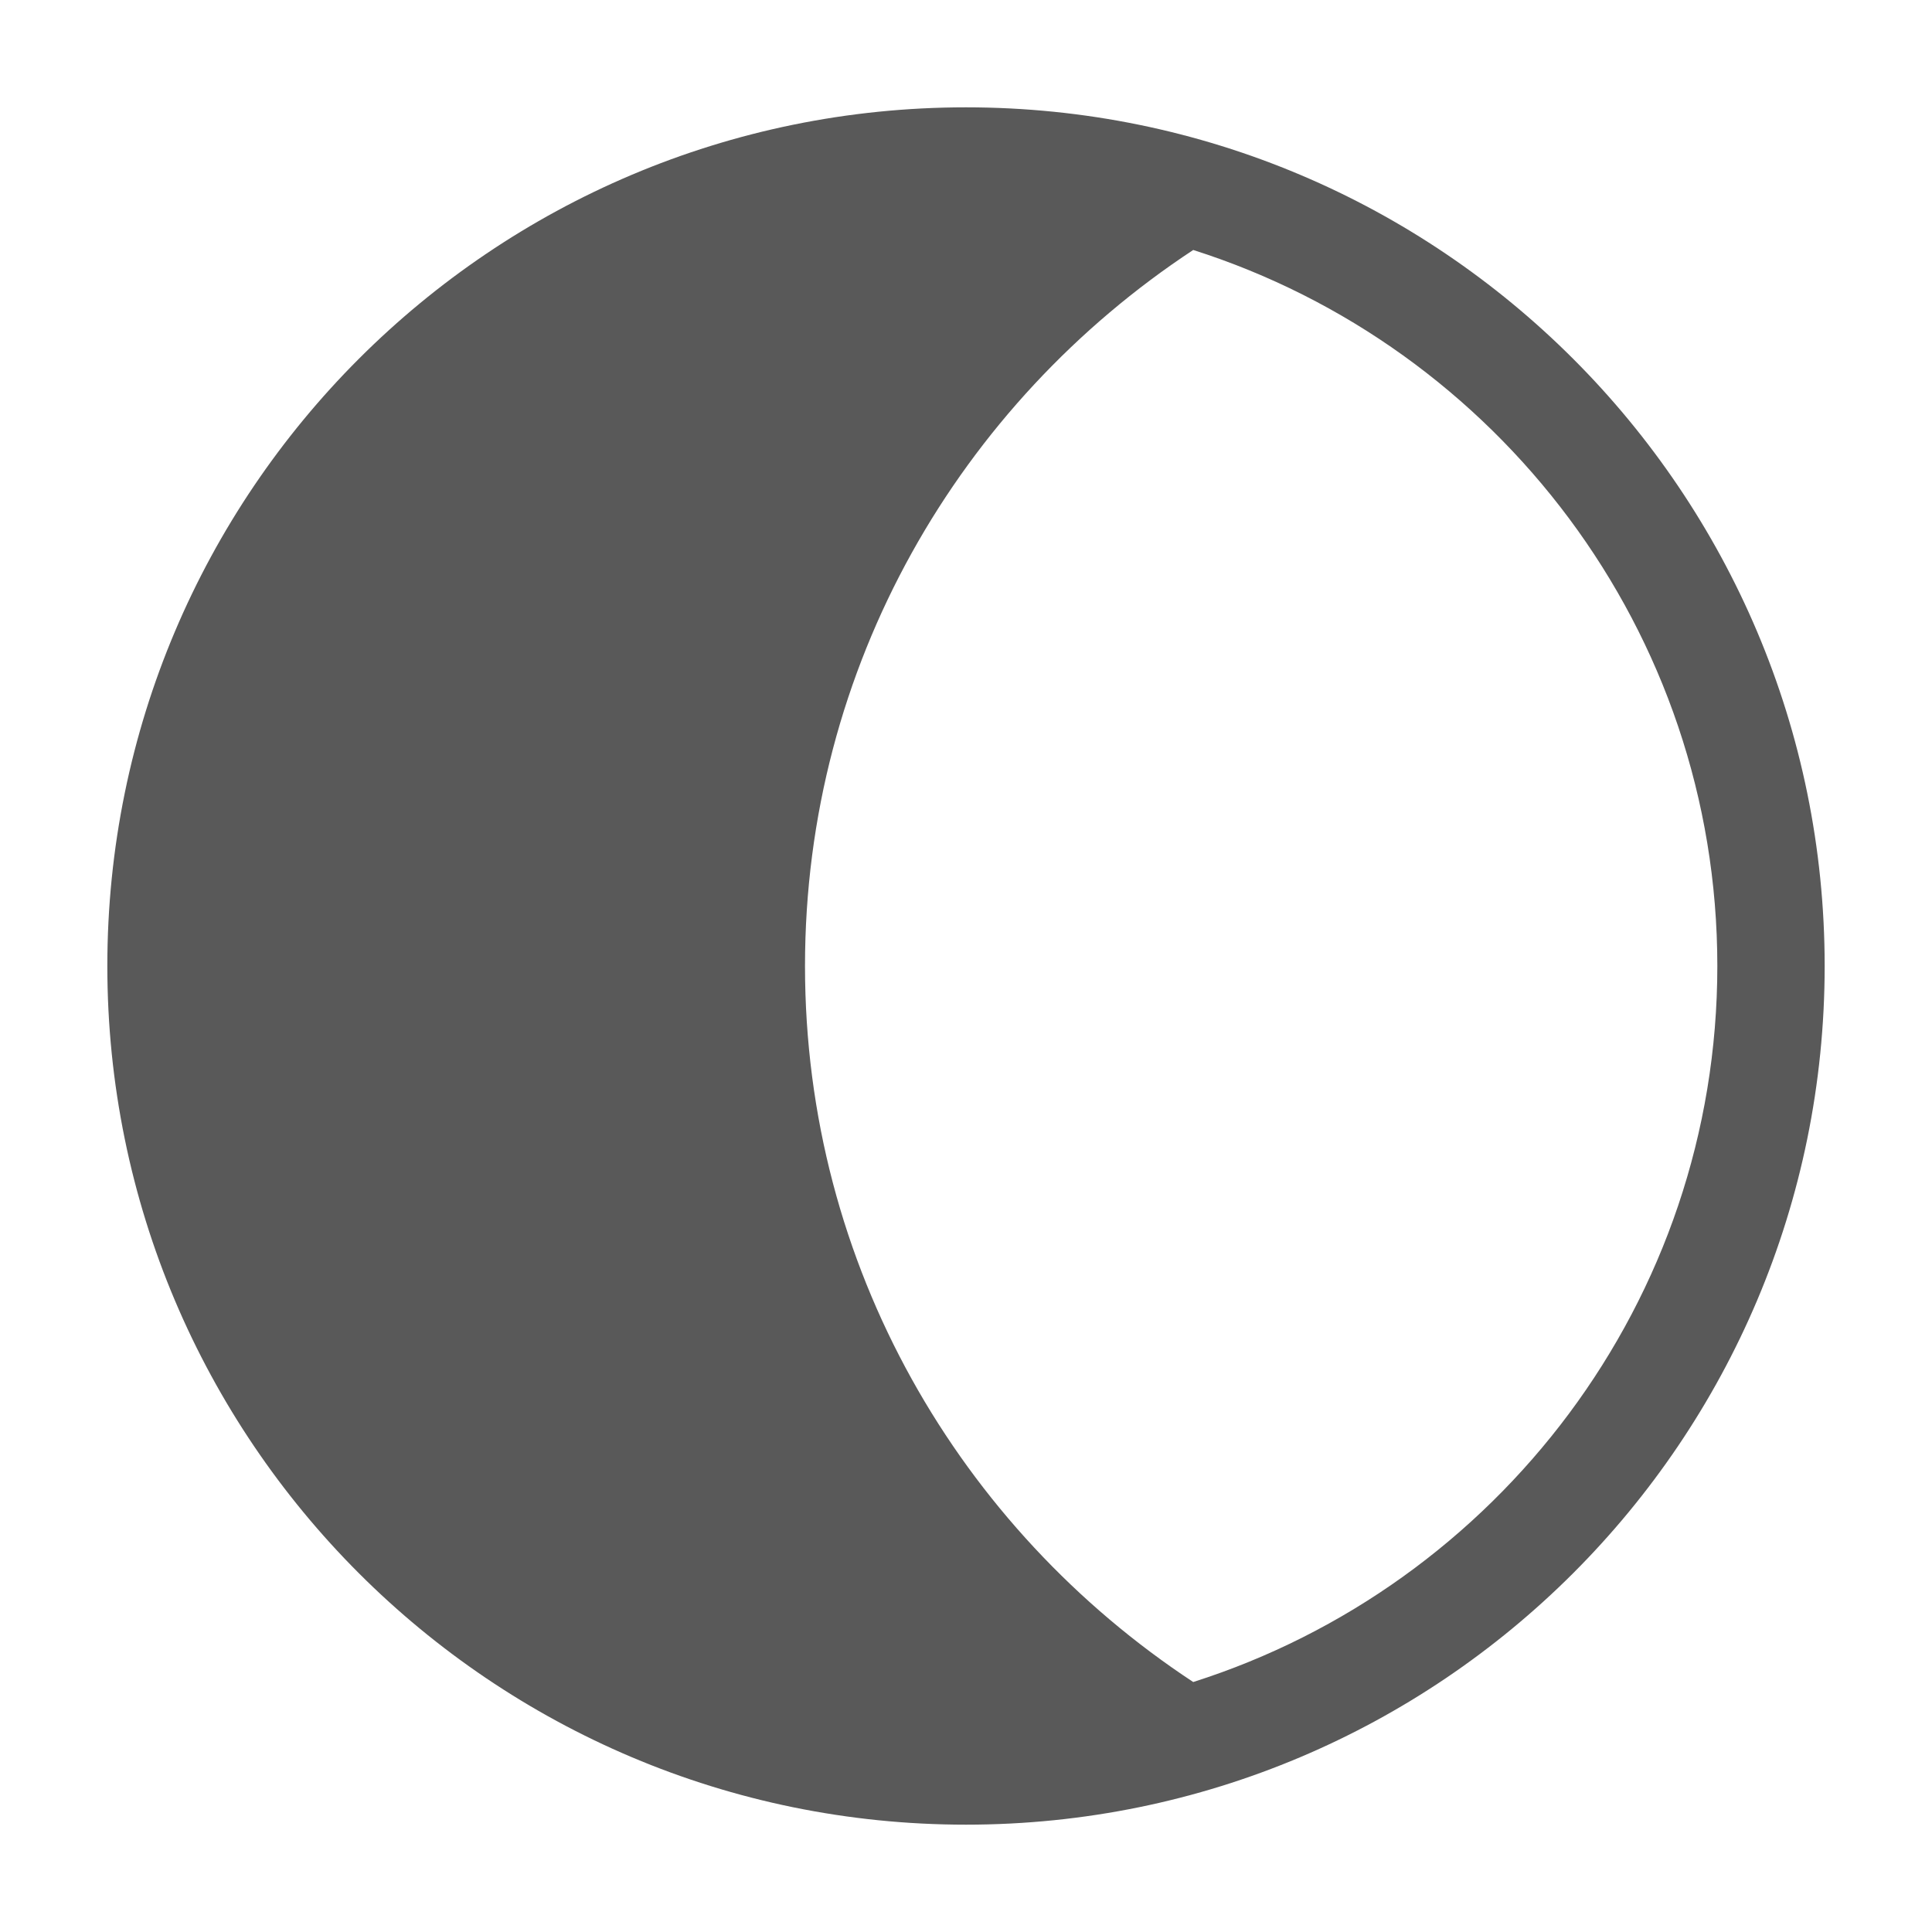 <?xml version="1.0" encoding="UTF-8"?>
<svg id="ICONS" xmlns="http://www.w3.org/2000/svg" width="36" height="36" viewBox="0 0 36 36">
  <defs>
    <style>
      .fill {
        opacity: .65;
      }
    </style>
  </defs>
  <path class="fill" d="M18,2C9.163,2,2,9.164,2,18c0,8.837,7.163,16,16,16s16-7.163,16-16c0-8.836-7.163-16-16-16ZM22.234,31.342c-4.345-2.86-7.234-7.751-7.234-13.342s2.889-10.481,7.234-13.342c5.656,1.799,9.766,7.098,9.766,13.342s-4.11,11.543-9.766,13.342Z"/>
</svg>